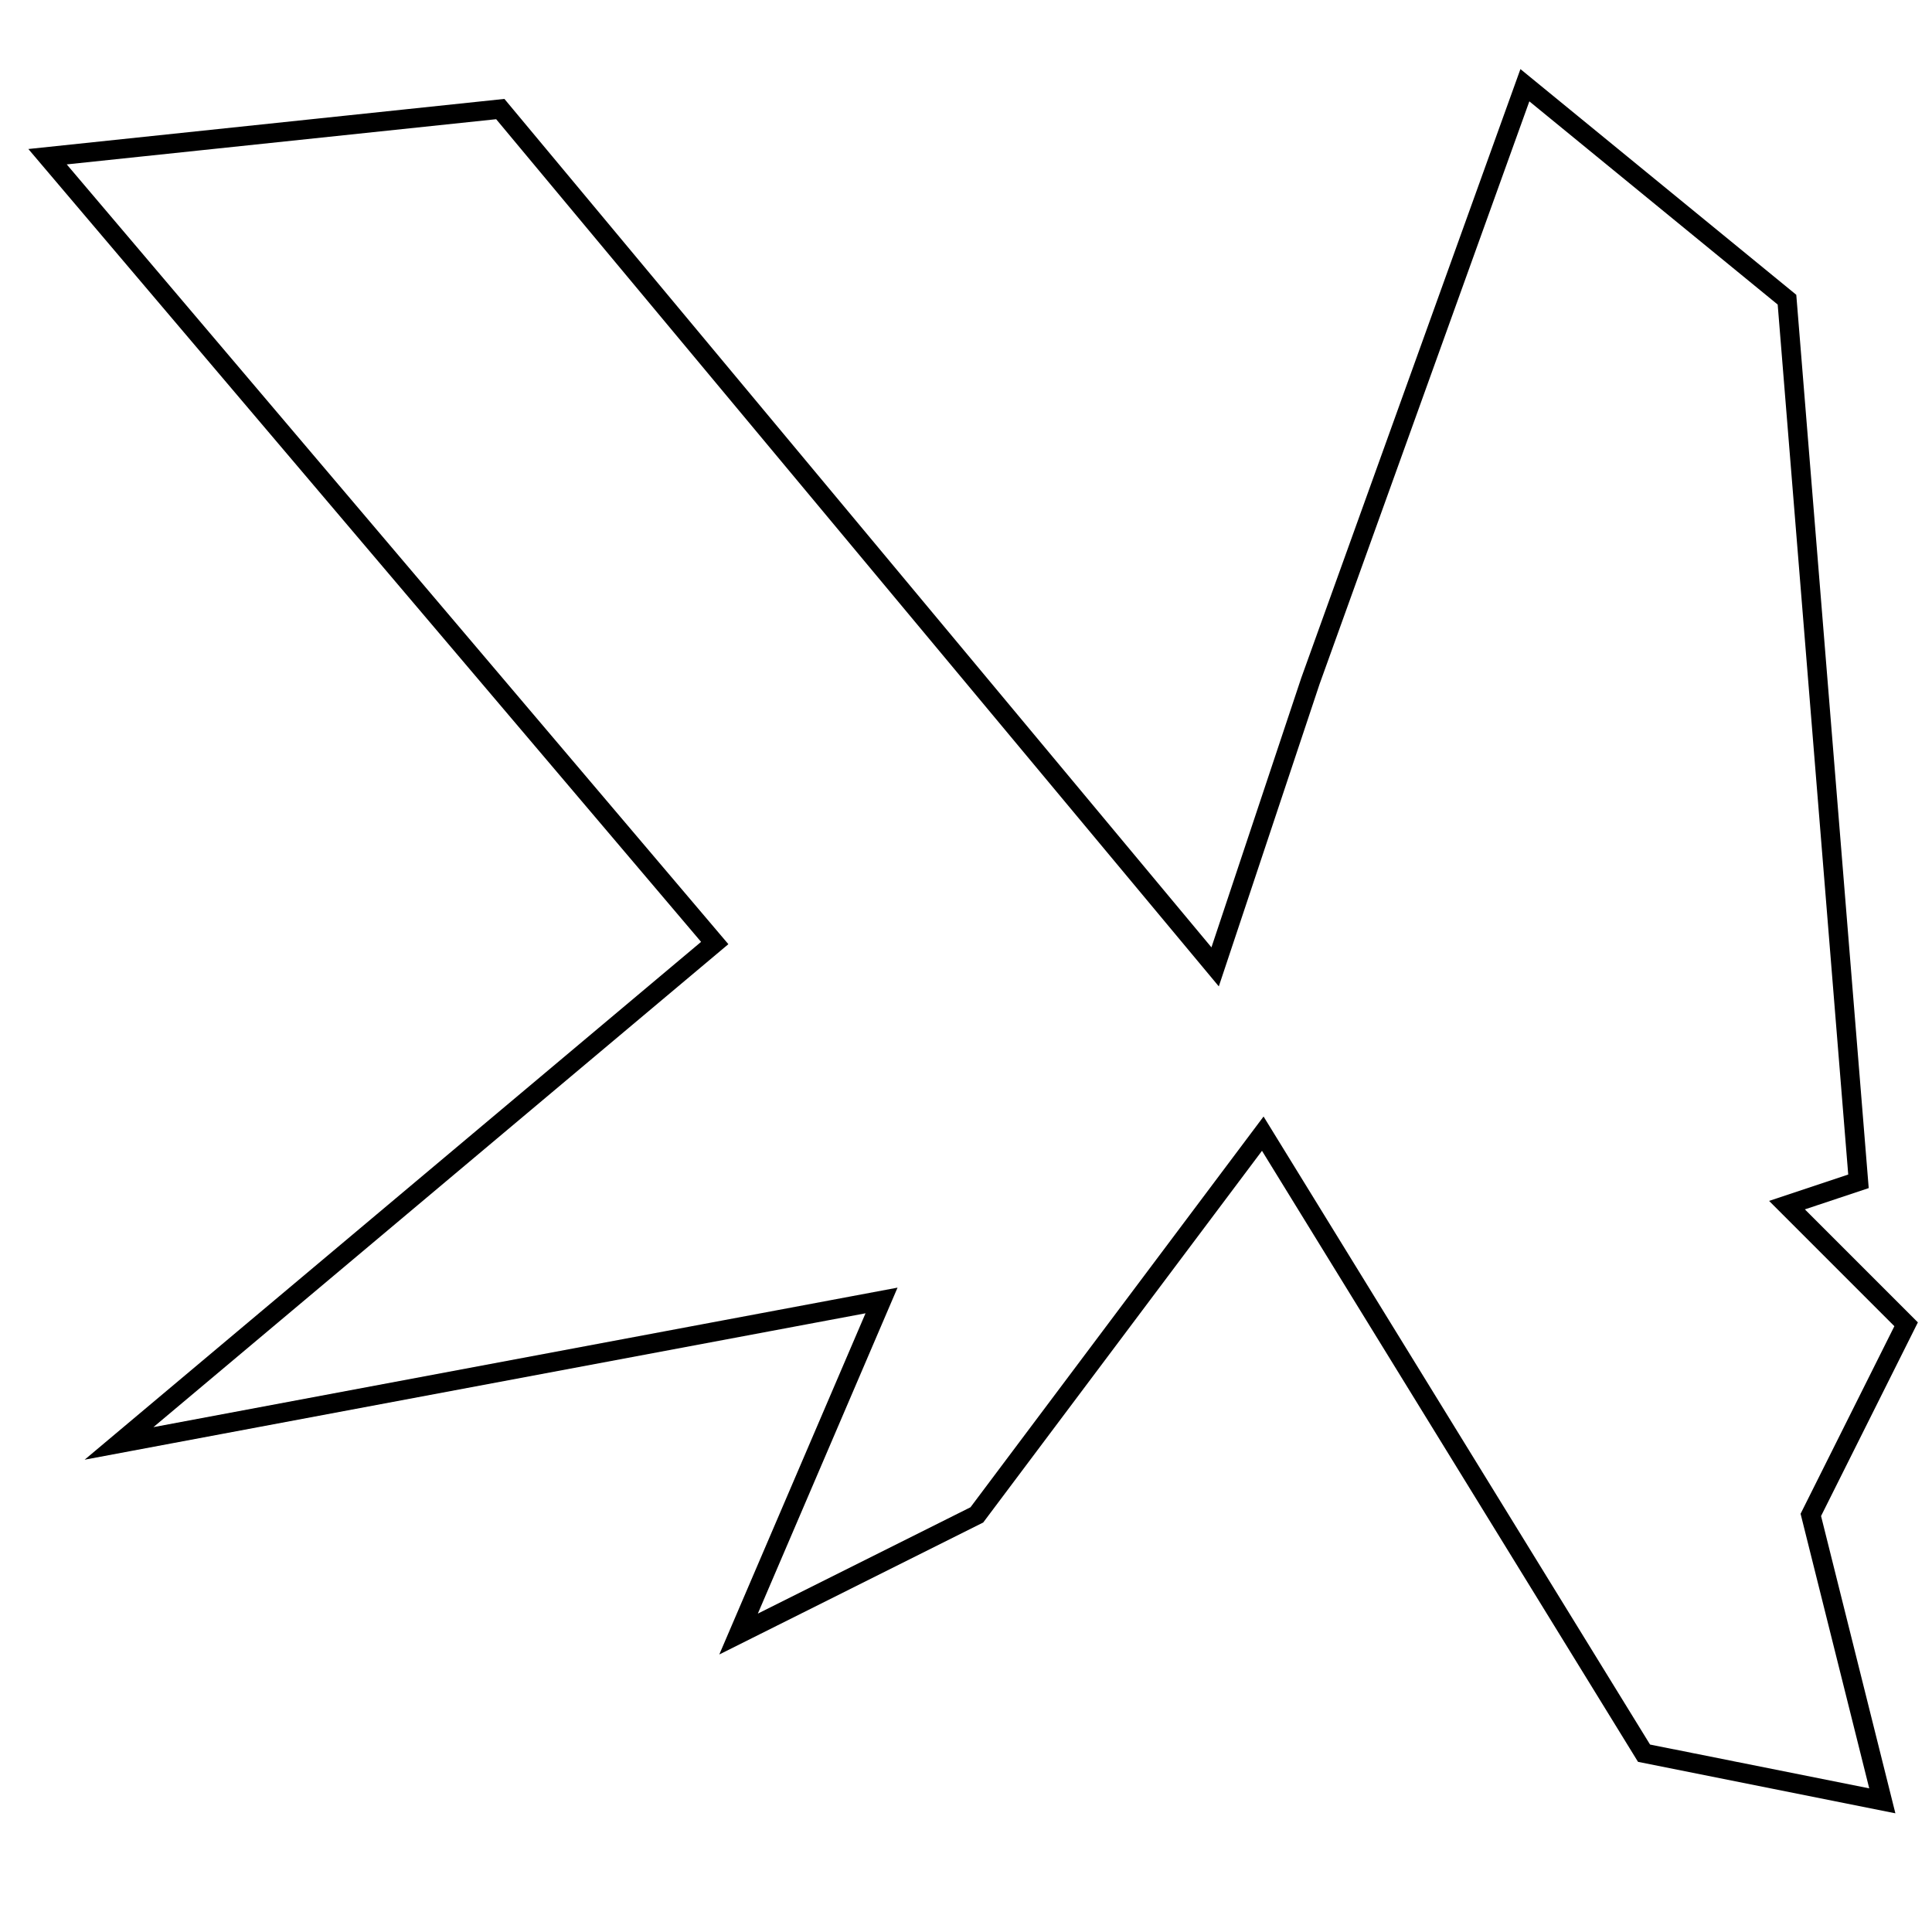 <?xml version="1.0" encoding="utf-8"?>
<!-- Generator: Adobe Illustrator 15.0.0, SVG Export Plug-In . SVG Version: 6.00 Build 0)  -->
<!DOCTYPE svg PUBLIC "-//W3C//DTD SVG 1.1//EN" "http://www.w3.org/Graphics/SVG/1.1/DTD/svg11.dtd">
<svg version="1.1" id="Layer_1" xmlns="http://www.w3.org/2000/svg" xmlns:xlink="http://www.w3.org/1999/xlink" x="0px" y="0px"
	 width="100px" height="100px" viewBox="0 0 100 100" enable-background="new 0 0 100 100" xml:space="preserve">
<polygon fill="none" stroke="#000000" points="36.994,48.811 2.461,8.111 25.895,5.645 62.895,50.045 67.828,35.245 78.928,4.411 
	92.494,15.511 96.194,61.145 92.494,62.378 98.661,68.545 93.728,78.411 97.428,93.211 85.095,90.745 65.361,58.678 50.561,78.411 
	38.228,84.578 45.628,67.312 6.161,74.711 "/>
</svg>
